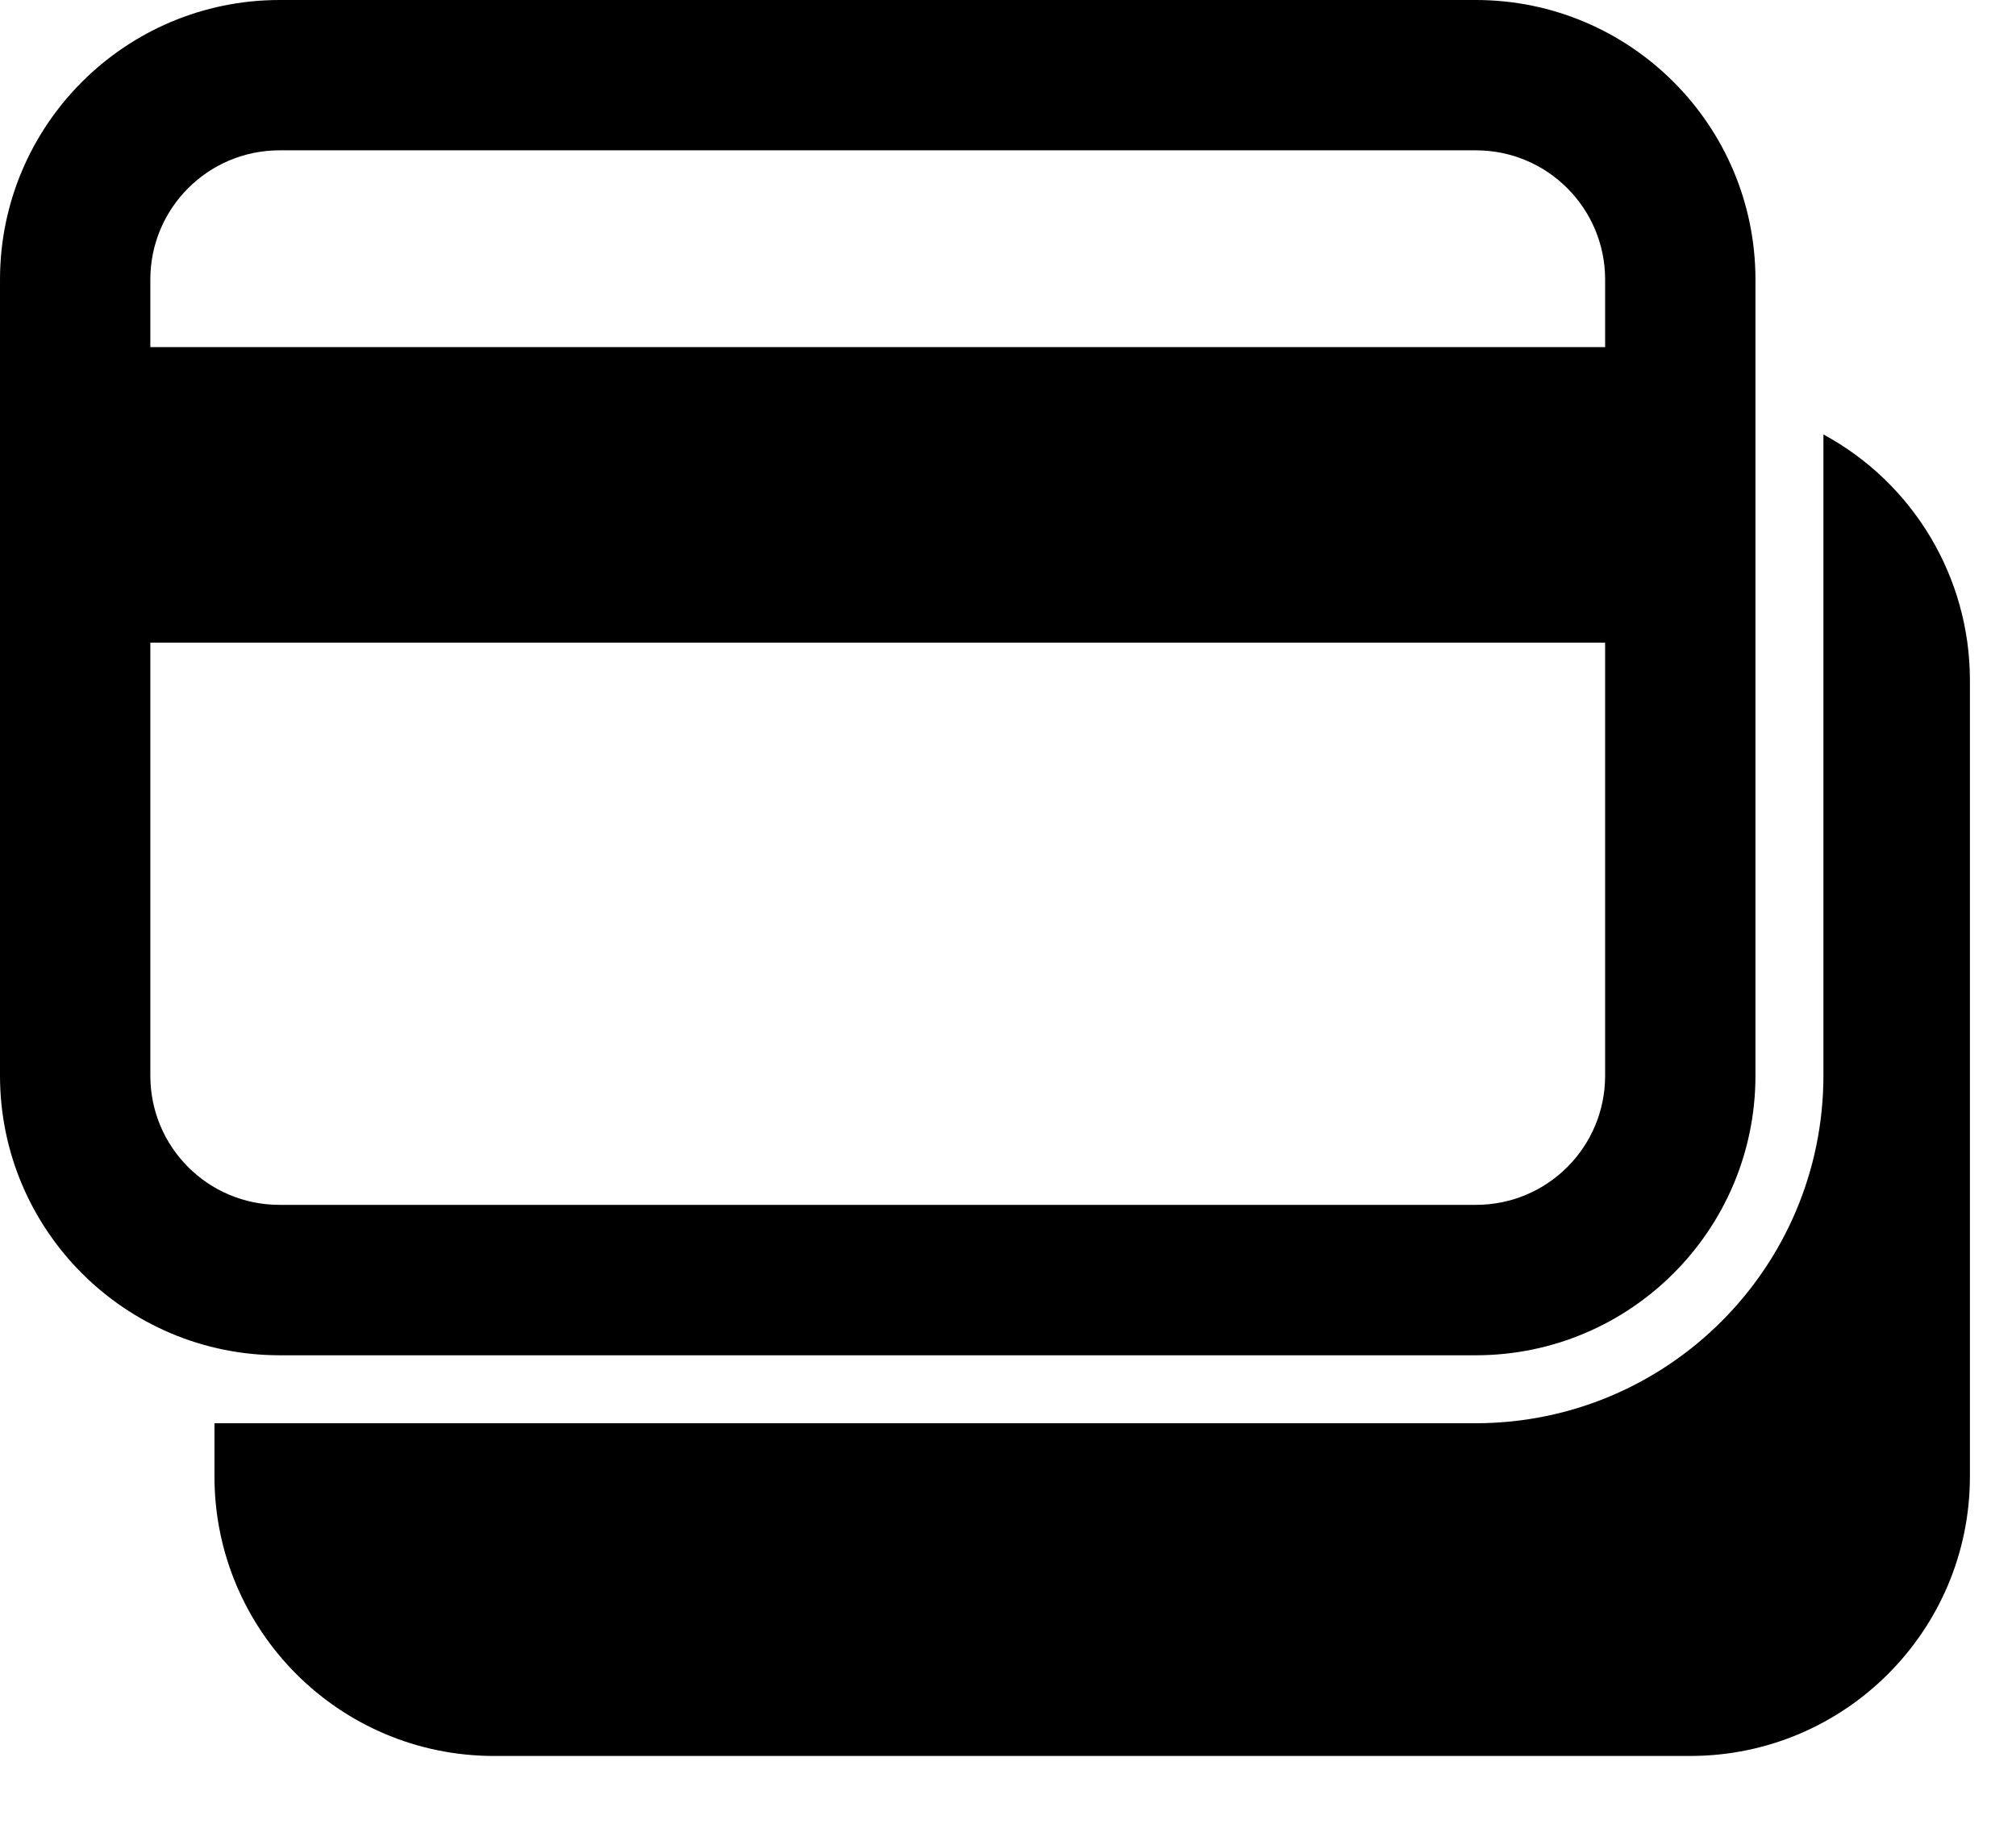 <svg width="21" height="19" viewBox="0 0 21 19" fill="none" xmlns="http://www.w3.org/2000/svg">
<path d="M15.376 14.826L2.234 14.826L2.234 15.384L2.234 15.383C2.236 16.989 3.537 18.291 5.144 18.292L17.61 18.292C19.216 18.29 20.518 16.989 20.52 15.383L20.52 7.084C20.519 6.016 19.933 5.034 18.994 4.526L18.994 11.207C18.991 13.205 17.373 14.823 15.376 14.826L15.376 14.826ZM15.376 -7.69073e-06L2.91 -7.83939e-06C1.304 0.002 0.002 1.304 4.40525e-05 2.91L4.39535e-05 11.208C0.002 12.814 1.304 14.116 2.91 14.118L15.376 14.118C16.983 14.116 18.284 12.814 18.286 11.208L18.286 2.91C18.284 1.304 16.983 0.002 15.376 -7.69073e-06ZM16.72 6.694L16.72 11.208C16.719 11.95 16.118 12.551 15.376 12.551L2.91 12.551C2.168 12.551 1.567 11.95 1.566 11.208L1.566 6.694L16.72 6.694ZM15.376 1.566C16.118 1.567 16.719 2.168 16.72 2.91L16.72 3.616L1.566 3.616L1.566 2.91C1.567 2.168 2.168 1.567 2.91 1.566L15.376 1.566Z" fill="black"/>
</svg>
